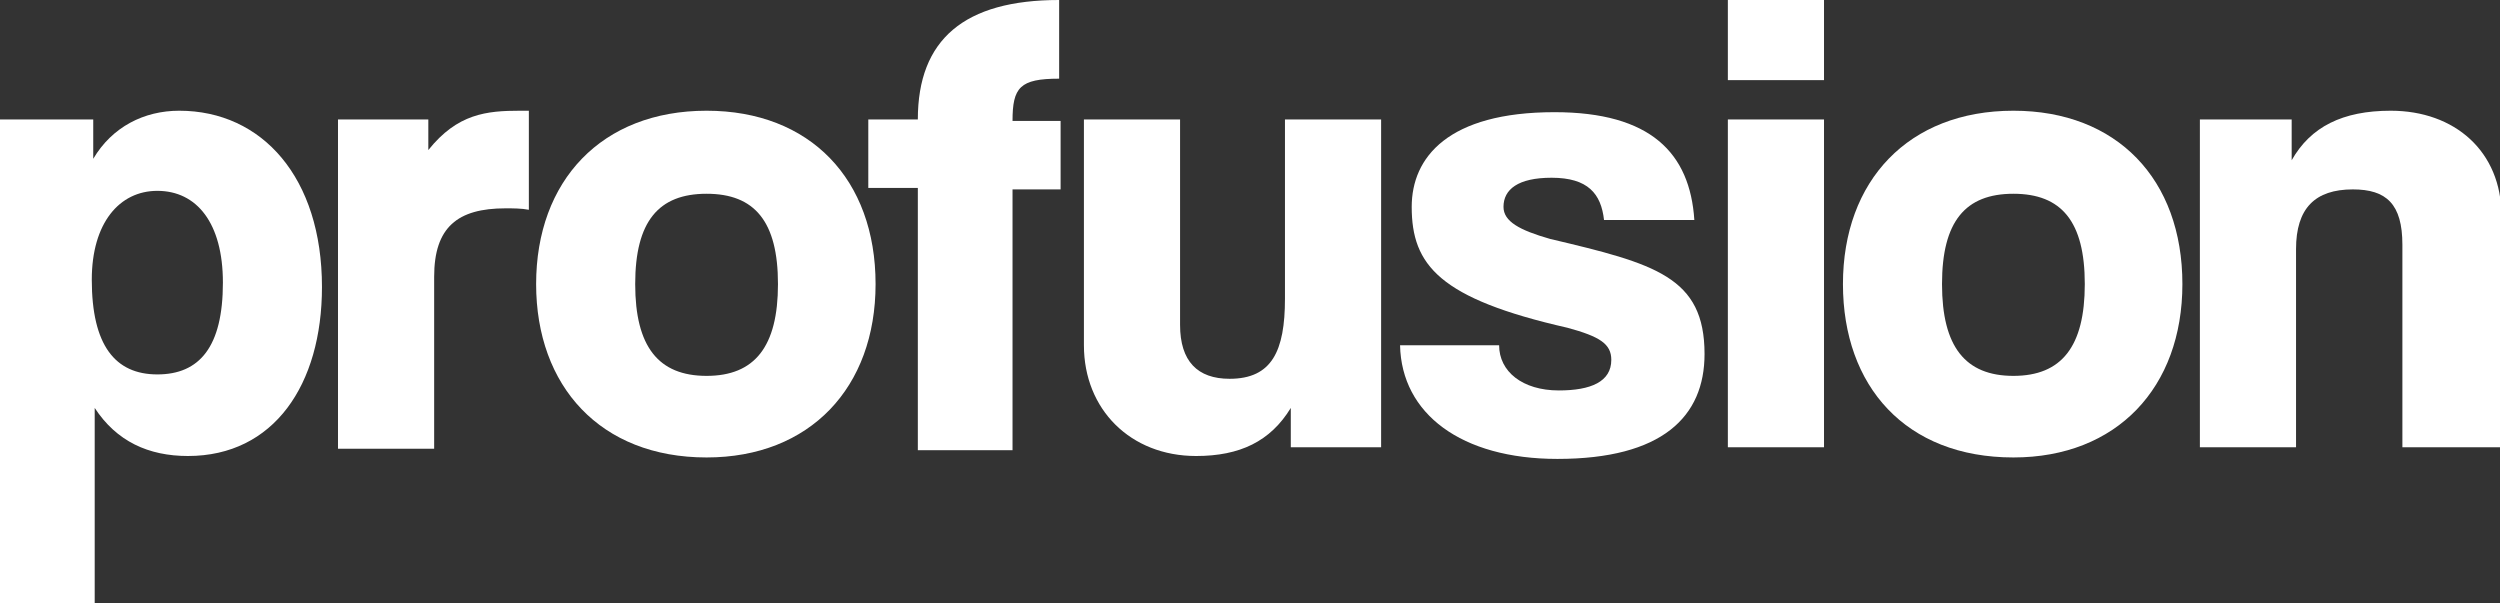 <!-- Generator: Adobe Illustrator 22.1.0, SVG Export Plug-In  -->
<svg version="1.1"
	 xmlns="http://www.w3.org/2000/svg" xmlns:xlink="http://www.w3.org/1999/xlink" xmlns:a="http://ns.adobe.com/AdobeSVGViewerExtensions/3.0/"
	 x="0px" y="0px" width="171.6px" height="41.4px" viewBox="0 0 171.6 41.4" style="enable-background:new 0 0 171.6 41.4;"
	 xml:space="preserve">
<rect x="0" y="0" width="171.6" height="41.4" fill="#333333" stroke="none"/>
<style type="text/css">
	.st0{clip-path:url(#SVGID_2_);fill:#fff;}
	.st1{clip-path:url(#SVGID_4_);fill:#fff;}
	.st2{clip-path:url(#SVGID_6_);fill:#fff;}
	.st3{clip-path:url(#SVGID_8_);fill:#fff;}
	.st4{clip-path:url(#SVGID_10_);fill:#fff;}
	.st5{clip-path:url(#SVGID_12_);fill:#fff;}
	.st6{clip-path:url(#SVGID_14_);fill:#fff;}
	.st7{clip-path:url(#SVGID_16_);fill:#fff;}
	.st8{clip-path:url(#SVGID_18_);fill:#fff;}
	.st9{clip-path:url(#SVGID_20_);fill:#fff;}
	.st10{clip-path:url(#SVGID_22_);fill:#fff;}
	.st11{clip-path:url(#SVGID_24_);fill:#fff;}
</style>
<defs>
</defs>
<g>
	<defs>
		<rect id="SVGID_1_" x="0" width="171.6" height="41.4"/>
	</defs>
	<clipPath id="SVGID_2_">
		<use xlink:href="#SVGID_1_"  style="overflow:visible;"/>
	</clipPath>
	<path class="st0" d="M0,41.4V8.2h6.4l0,2.7c1.3-2.2,3.5-3.3,5.9-3.3c5.7,0,9.8,4.6,9.8,12.1c0,6.7-3.3,11.6-9.2,11.6
		c-2.7,0-4.9-1-6.4-3.3v13.4H0z M15.3,19.4c0-4.1-1.8-6.3-4.5-6.3c-2.6,0-4.5,2.2-4.5,6.1c0,4.5,1.6,6.5,4.5,6.5
		C13.7,25.7,15.3,23.8,15.3,19.4"/>
</g>
<g>
	<defs>
		<rect id="SVGID_3_" x="0" y="0" width="171.6" height="41.4"/>
	</defs>
	<clipPath id="SVGID_4_">
		<use xlink:href="#SVGID_3_"  style="overflow:visible;"/>
	</clipPath>
	<path class="st1" d="M23.2,30.8V8.2h6.2v2.1c2-2.5,4-2.7,6.3-2.7h0.6v6.8c-0.5-0.1-1.1-0.1-1.6-0.1c-3.3,0-4.9,1.3-4.9,4.7v11.8
		H23.2z"/>
</g>
<g>
	<defs>
		<rect id="SVGID_5_" x="0" width="171.6" height="41.4"/>
	</defs>
	<clipPath id="SVGID_6_">
		<use xlink:href="#SVGID_5_"  style="overflow:visible;"/>
	</clipPath>
	<path class="st2" d="M36.8,19.5c0-7.1,4.5-11.9,11.7-11.9c7.1,0,11.6,4.7,11.6,11.9c0,7.1-4.5,11.9-11.6,11.9
		C41.2,31.4,36.8,26.5,36.8,19.5 M53.4,19.5c0-4.3-1.6-6.2-4.9-6.2c-3.3,0-4.9,1.9-4.9,6.2c0,4.3,1.6,6.3,4.9,6.3
		C51.8,25.8,53.4,23.8,53.4,19.5"/>
	<path class="st2" d="M63,30.8V12.9h-3.4V8.2H63C63,2.7,66.2,0,72.7,0v5.4c-2.7,0-3.2,0.6-3.2,2.9h3.3v4.7h-3.3v17.9H63z"/>
</g>
<g>
	<defs>
		<rect id="SVGID_7_" x="0" y="0" width="171.6" height="41.4"/>
	</defs>
	<clipPath id="SVGID_8_">
		<use xlink:href="#SVGID_7_"  style="overflow:visible;"/>
	</clipPath>
	<path class="st3" d="M88.6,30.8V28c-1.4,2.3-3.5,3.3-6.5,3.3c-4.5,0-7.7-3.2-7.7-7.6V8.2H81v14.1c0,2.5,1.2,3.7,3.4,3.7
		c2.9,0,3.8-1.9,3.8-5.5V8.2h6.6v22.5H88.6z"/>
</g>
<g>
	<defs>
		<rect id="SVGID_9_" x="0" width="171.6" height="41.4"/>
	</defs>
	<clipPath id="SVGID_10_">
		<use xlink:href="#SVGID_9_"  style="overflow:visible;"/>
	</clipPath>
	<path class="st4" d="M110.1,15.1c-0.2-1.8-1.1-2.9-3.6-2.9c-2.3,0-3.3,0.8-3.3,2c0,1,1.1,1.6,3.2,2.2c7.2,1.7,10.6,2.6,10.6,7.9
		c0,4.3-2.9,7.2-10.1,7.2c-6.6,0-10.7-3.1-10.8-7.8h6.8c0,1.8,1.6,3.1,4.1,3.1c2.2,0,3.6-0.6,3.6-2.1c0-1.1-0.8-1.6-3-2.2
		c-8.8-2-10.7-4.3-10.7-8.3c0-3.4,2.5-6.5,9.8-6.5c6.6,0,9.3,2.8,9.6,7.4H110.1z"/>
	<path class="st4" d="M118.6,0h6.6v5.5h-6.6V0z M118.6,8.2h6.6v22.5h-6.6V8.2z"/>
</g>
<g>
	<defs>
		<rect id="SVGID_11_" x="0" y="0" width="171.6" height="41.4"/>
	</defs>
	<clipPath id="SVGID_12_">
		<use xlink:href="#SVGID_11_"  style="overflow:visible;"/>
	</clipPath>
	<path class="st5" d="M126.5,19.5c0-7.1,4.5-11.9,11.7-11.9c7.1,0,11.6,4.7,11.6,11.9c0,7.1-4.5,11.9-11.6,11.9
		C130.8,31.4,126.5,26.5,126.5,19.5 M143.1,19.5c0-4.3-1.6-6.2-4.9-6.2c-3.3,0-4.9,1.9-4.9,6.2c0,4.3,1.6,6.3,4.9,6.3
		C141.5,25.8,143.1,23.8,143.1,19.5"/>
	<path class="st5" d="M164.9,30.8v-14c0-2.8-1.1-3.8-3.4-3.8c-2.6,0-3.9,1.3-3.9,4.1v13.6h-6.6V8.2h6.3v2.8c1.3-2.3,3.5-3.4,6.8-3.4
		c4.4,0,7.6,2.8,7.6,7.2v15.9H164.9z"/>
</g>
</svg>
